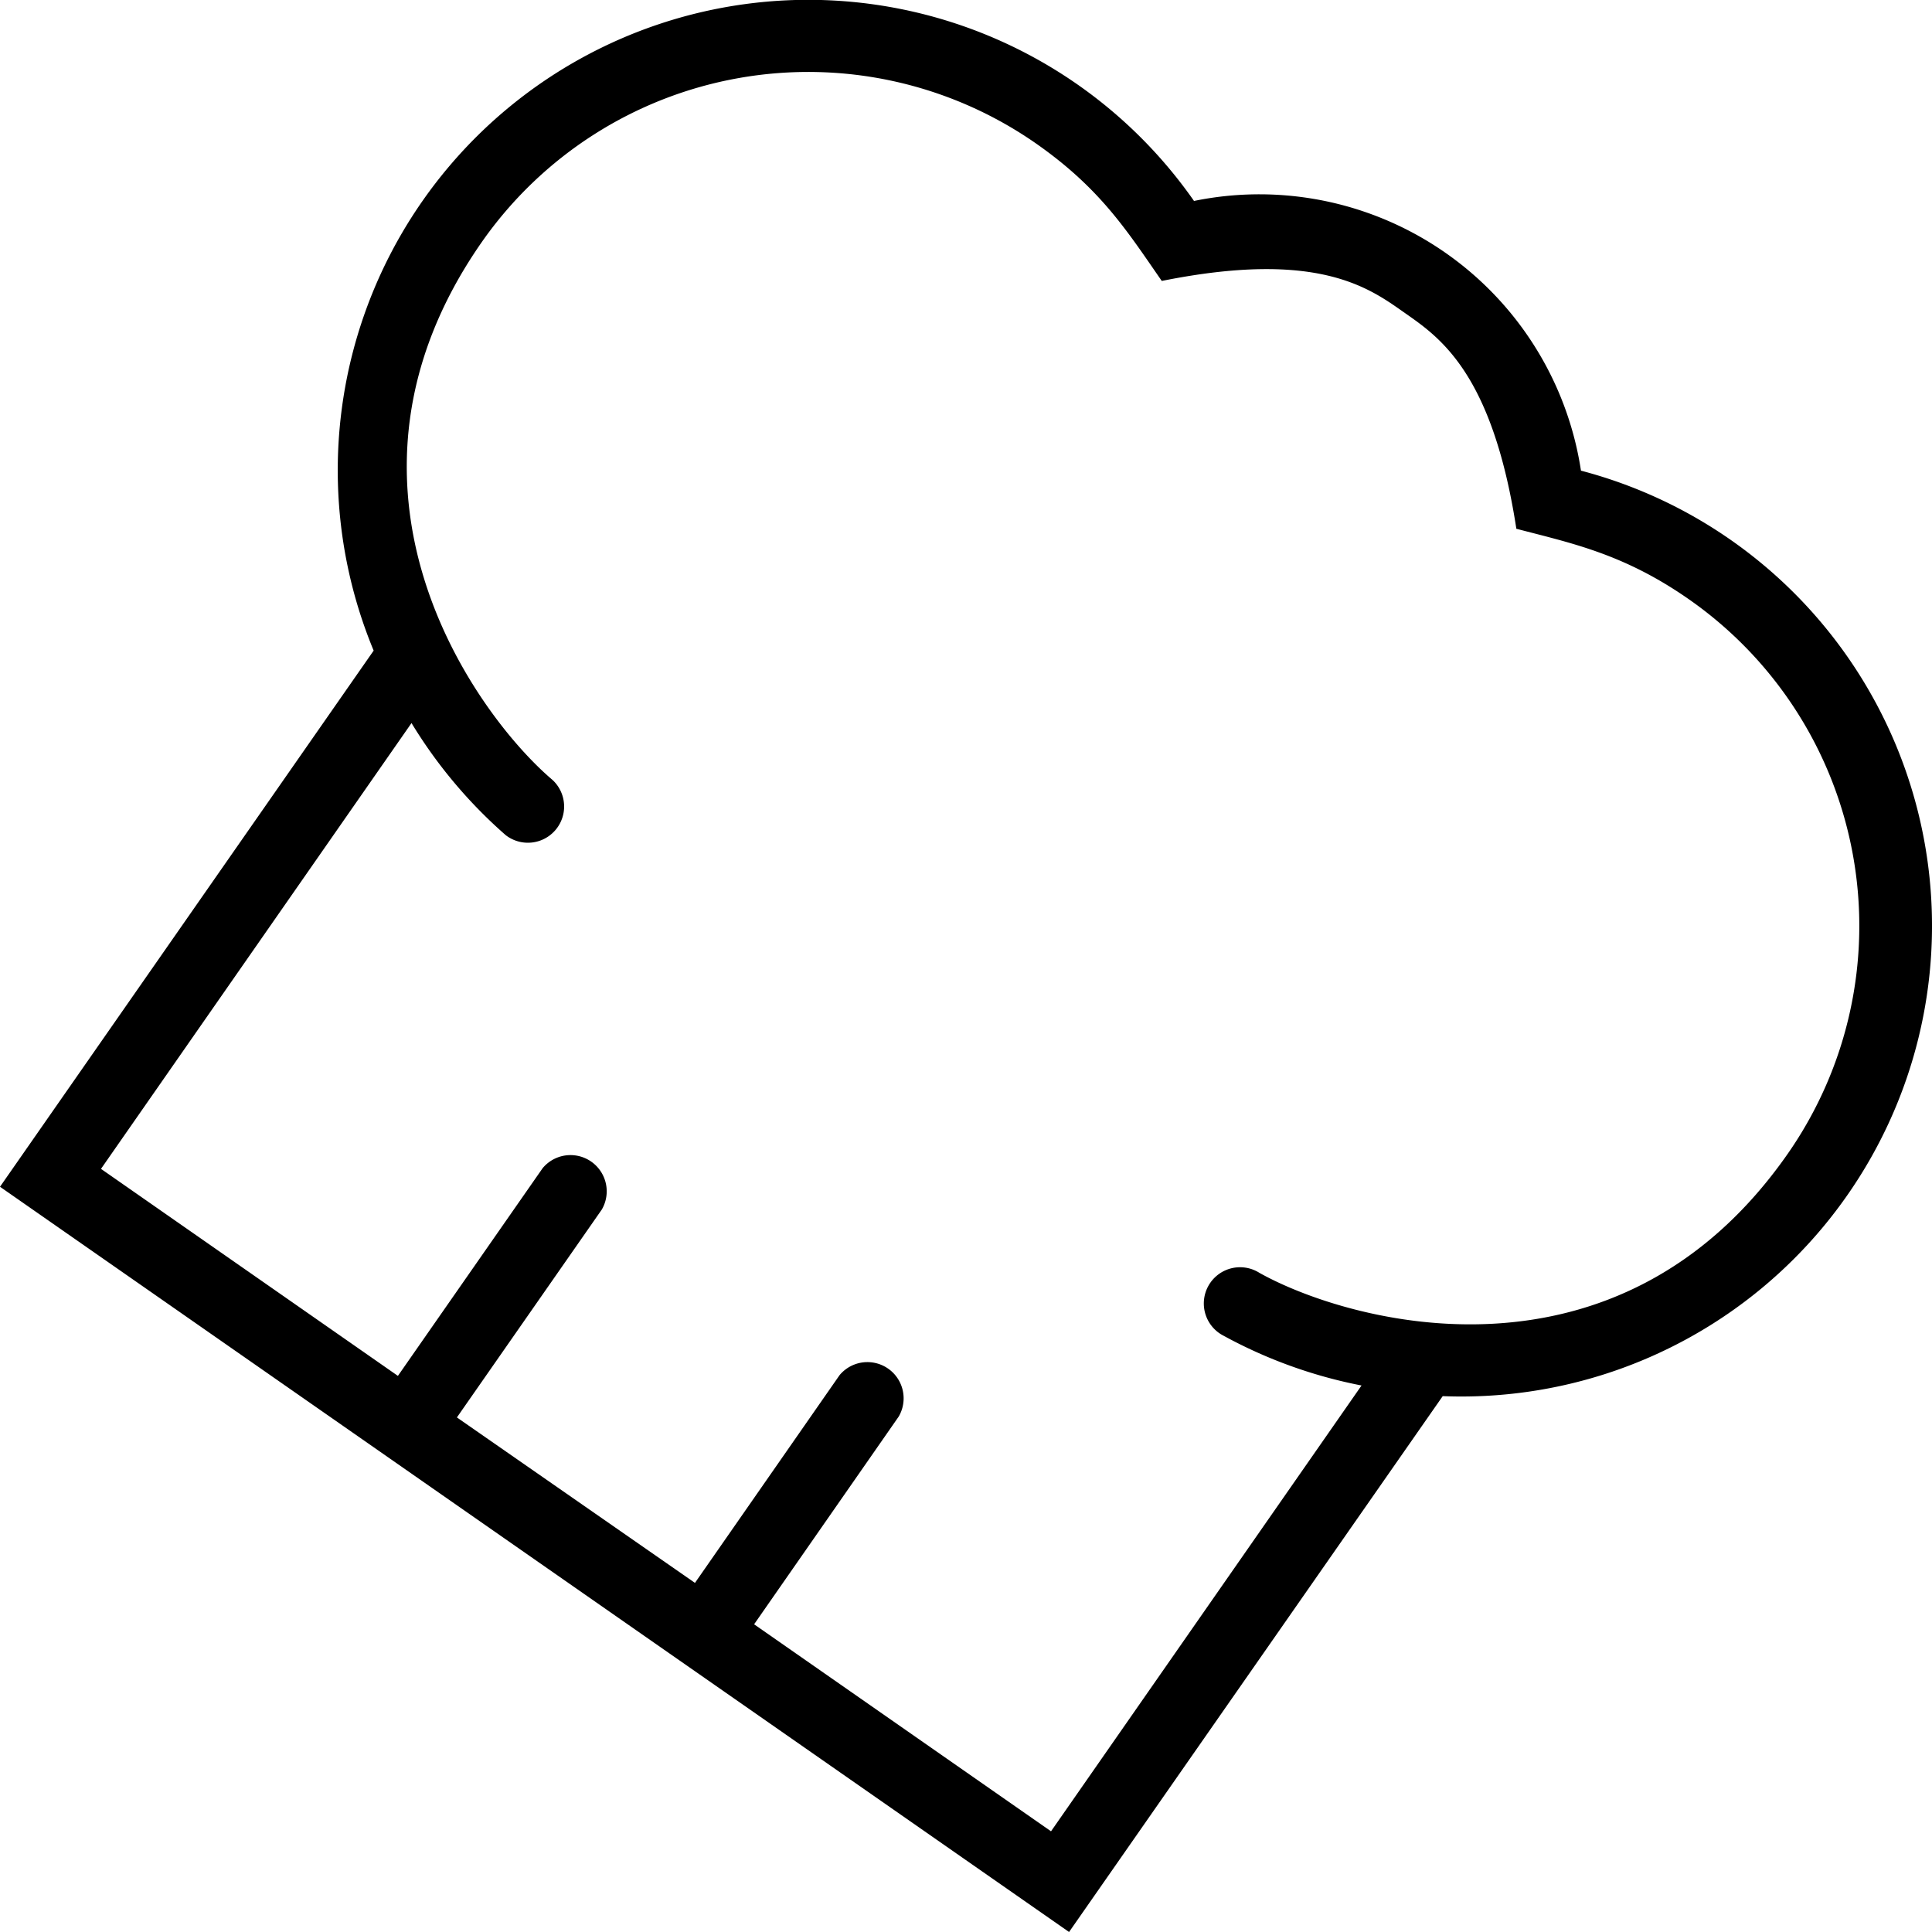 <svg xmlns="http://www.w3.org/2000/svg" viewBox="0 0 130.66 130.66"><defs><style>.cls-1{fill-rule:evenodd;}</style></defs><title>logo</title><g id="Layer_2" data-name="Layer 2"><g id="Layer_1-2" data-name="Layer 1"><path class="cls-1" d="M80.75,13.59a22,22,0,0,1,26.17,18.24,31.83,31.83,0,0,1-9.35,62.59L72.3,130.66,0,80.26,25.27,44A31.82,31.82,0,0,1,80.75,13.59ZM51,109.85l20.08,14,21-30.15a32.28,32.28,0,0,1-9.32-3.36,2.45,2.45,0,1,1,2.41-4.26c6,3.36,24.19,8.51,35.74-8.06a26.94,26.94,0,0,0-6.69-37.49c-4.41-3.08-7.93-3.79-11.67-4.77-1.64-10.67-5.27-13-7.62-14.65S89.1,16.88,78.57,19c-2.34-3.37-4.13-6.24-8.51-9.3a26.94,26.94,0,0,0-37.49,6.69C21,33,32.18,48.35,37.37,52.75a2.45,2.45,0,0,1-3.17,3.73,32.47,32.47,0,0,1-6.37-7.58l-21,30.15,20.08,14L36.7,79a2.45,2.45,0,0,1,4,2.8l-9.8,14.06L47,107.05,56.78,93a2.45,2.45,0,0,1,4,2.8Z"/></g></g></svg>